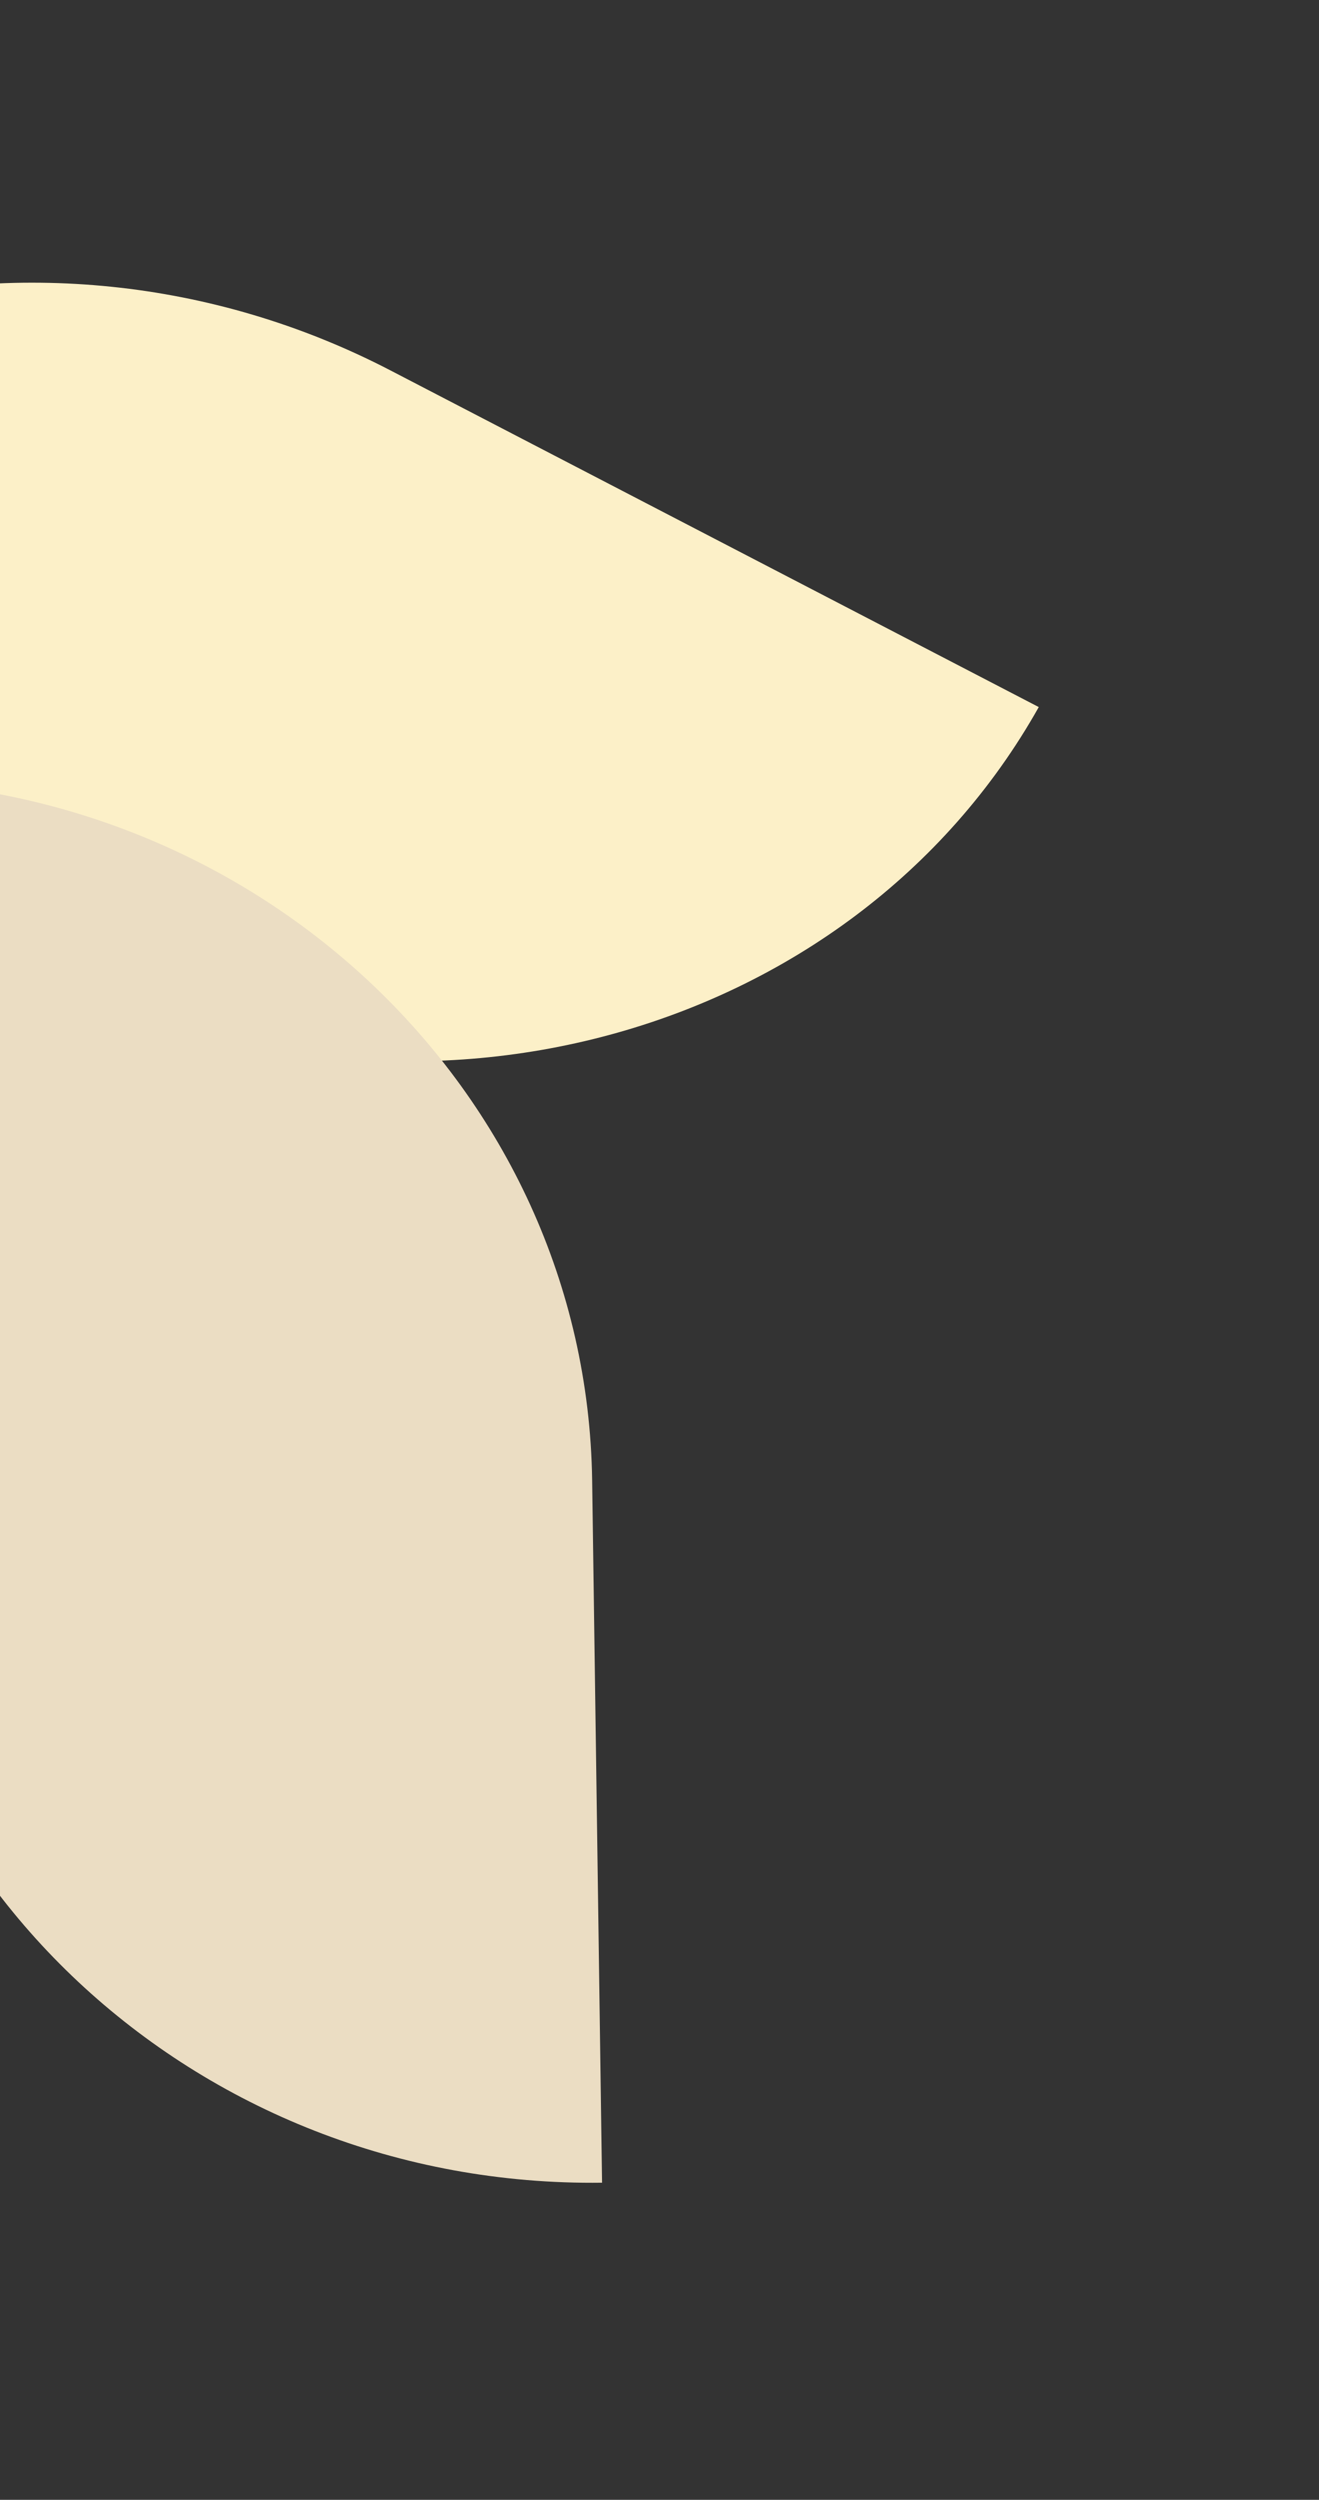 <svg width="179" height="339" viewBox="0 0 179 339" fill="none" xmlns="http://www.w3.org/2000/svg">
<rect x="0" y="0" width="179" height="339" fill="#333333" stroke="none"/>
<path d="M140.969 95.887L52.987 50.231C4.397 25.016 -55.592 41.197 -81 86.371L6.981 132.028C55.572 157.243 115.561 141.062 140.969 95.887Z" fill="#FCF0C8"/>
<path d="M81.705 295.998L80.361 200.767C79.611 147.639 34.235 105.152 -20.988 105.871L-19.644 201.102C-18.894 254.232 26.482 296.717 81.705 295.998Z" fill="#EBDDC3"/>
</svg>

